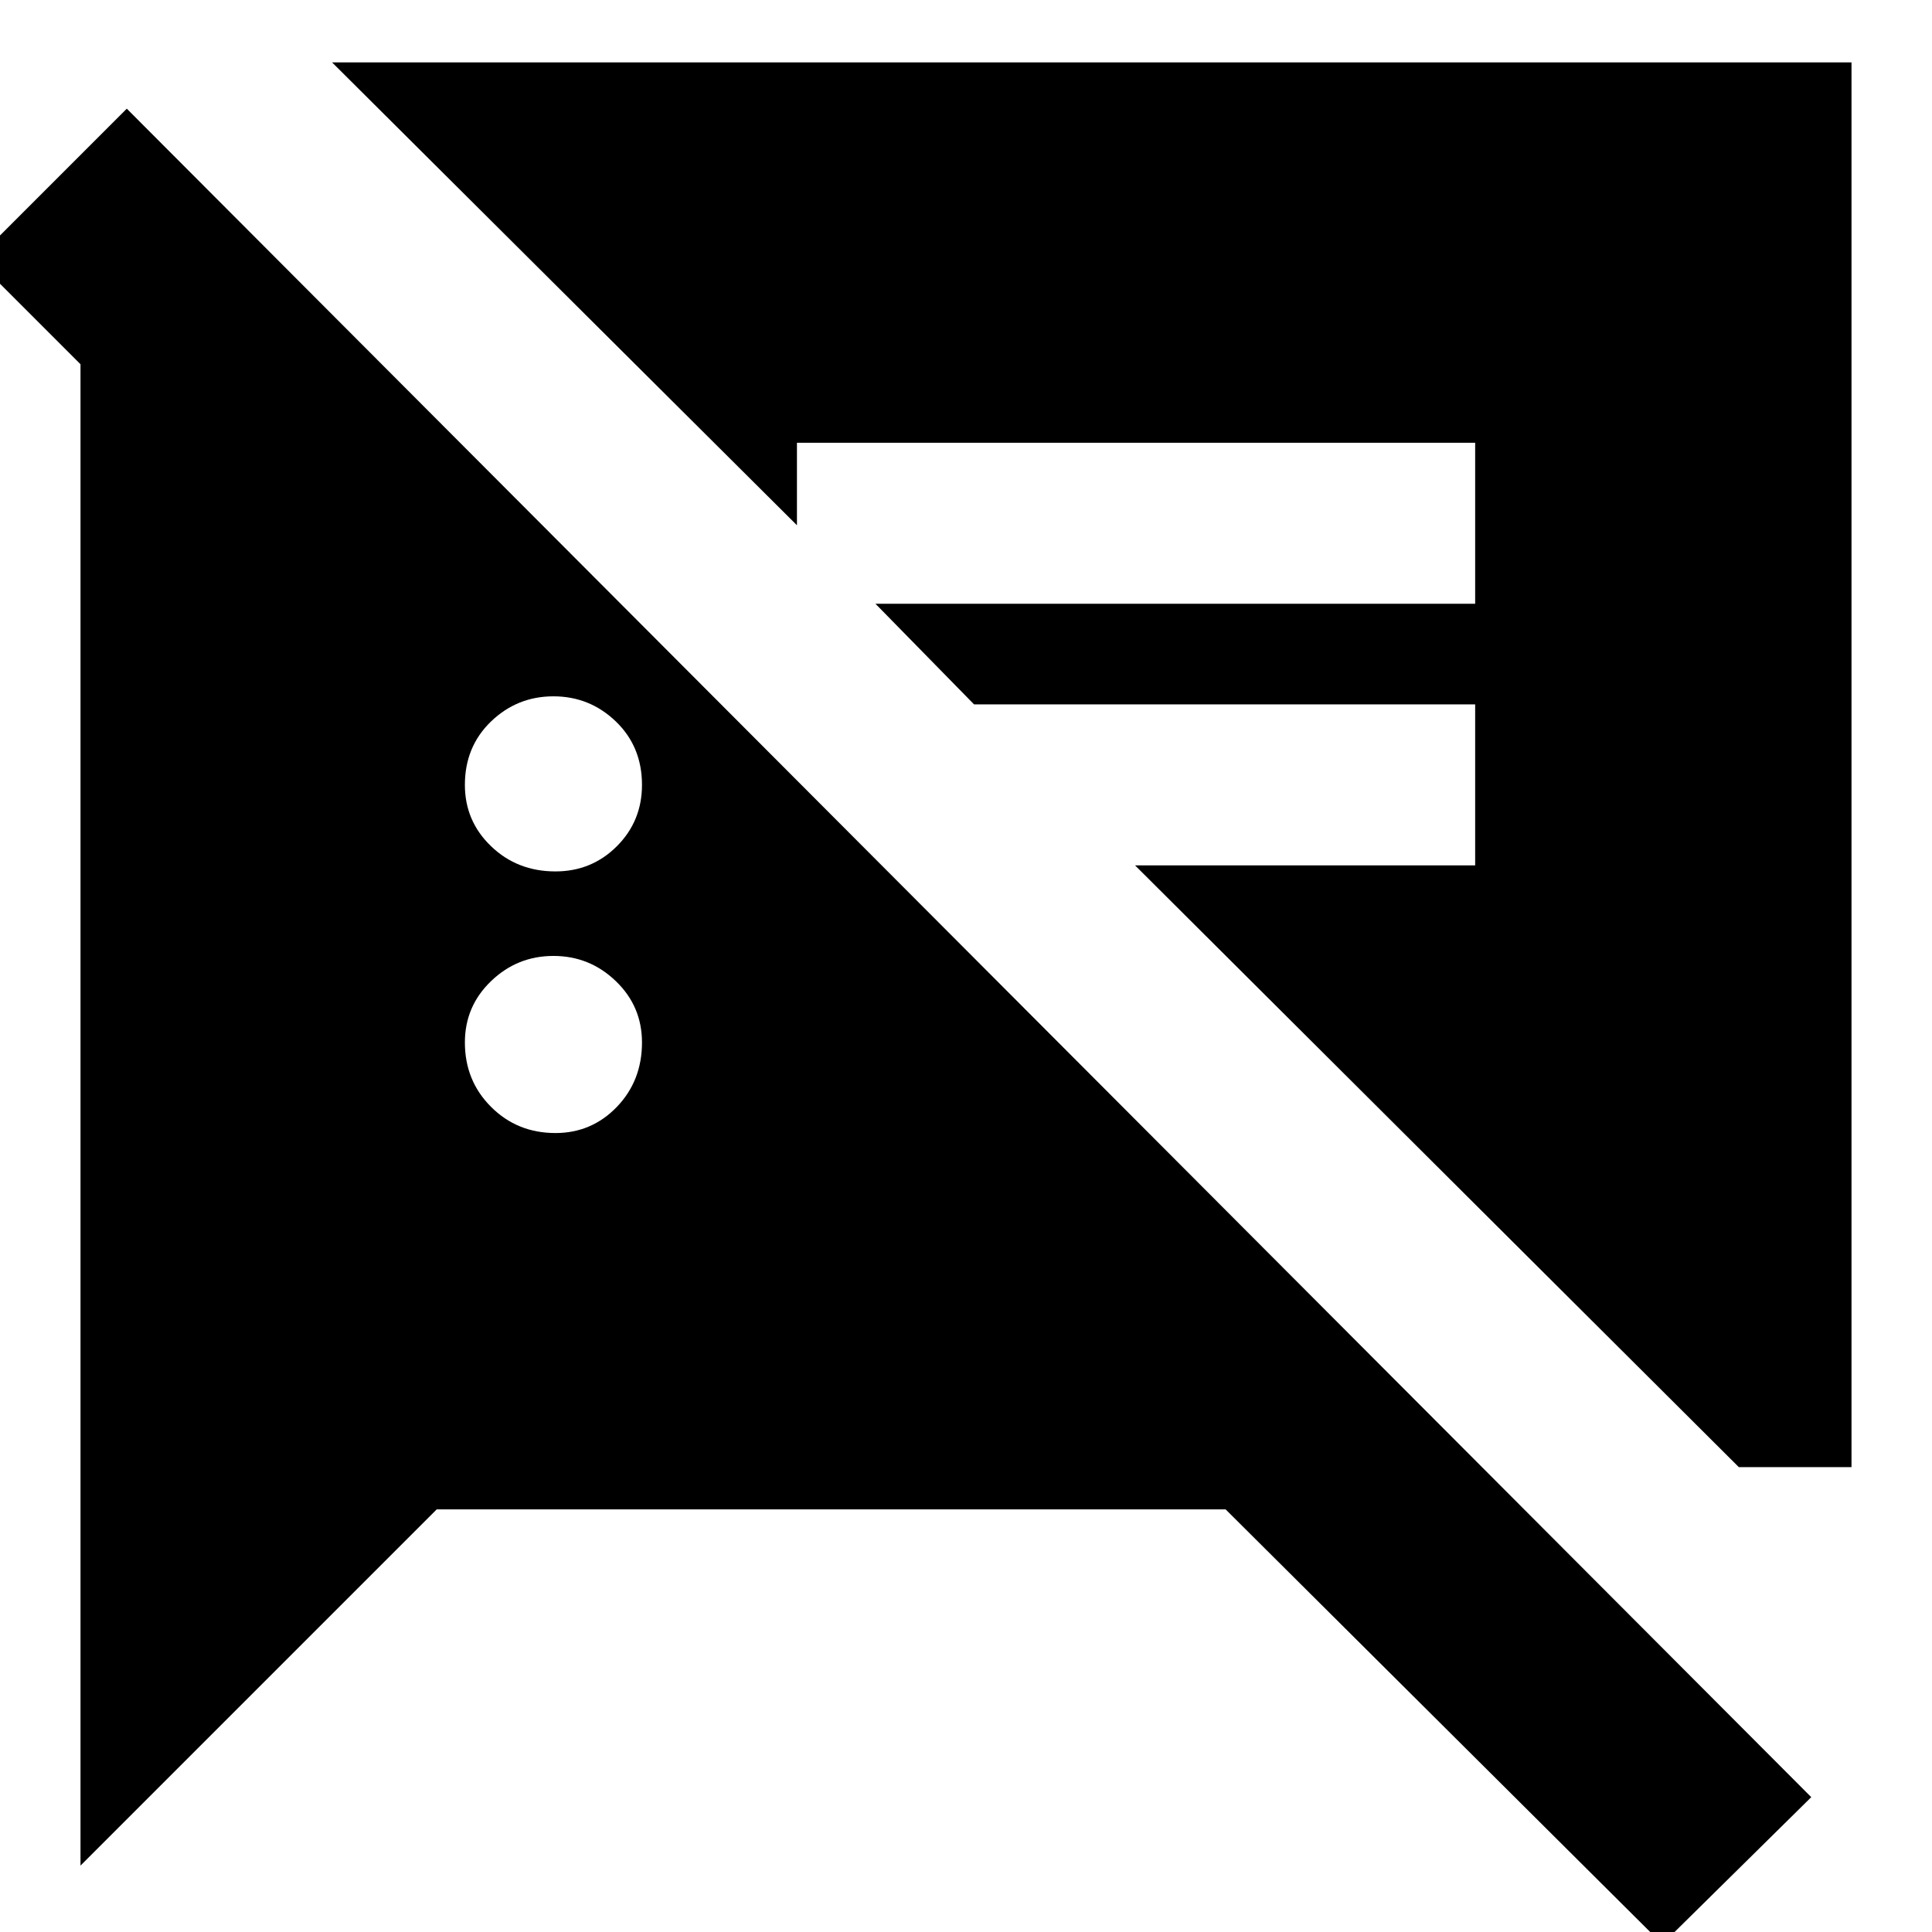 <svg xmlns="http://www.w3.org/2000/svg" height="24" width="24"><path d="M20.65 24.15 15.225 18.75H5.425L1 23.175V4.525L-0.3 3.225L1.575 1.35L22.5 22.325ZM21.6 18.225 14.1 10.75H18.325V8.75H12.1L10.875 7.5H18.325V5.5H9.9V6.525L4.125 0.775H23V18.225ZM6.9 14.075Q7.35 14.075 7.663 13.75Q7.975 13.425 7.975 12.95Q7.975 12.5 7.65 12.188Q7.325 11.875 6.875 11.875Q6.425 11.875 6.1 12.188Q5.775 12.5 5.775 12.95Q5.775 13.425 6.1 13.75Q6.425 14.075 6.9 14.075ZM6.9 10.825Q7.35 10.825 7.663 10.512Q7.975 10.2 7.975 9.75Q7.975 9.275 7.65 8.962Q7.325 8.65 6.875 8.65Q6.425 8.65 6.1 8.962Q5.775 9.275 5.775 9.75Q5.775 10.2 6.1 10.512Q6.425 10.825 6.9 10.825Z"/></svg>
